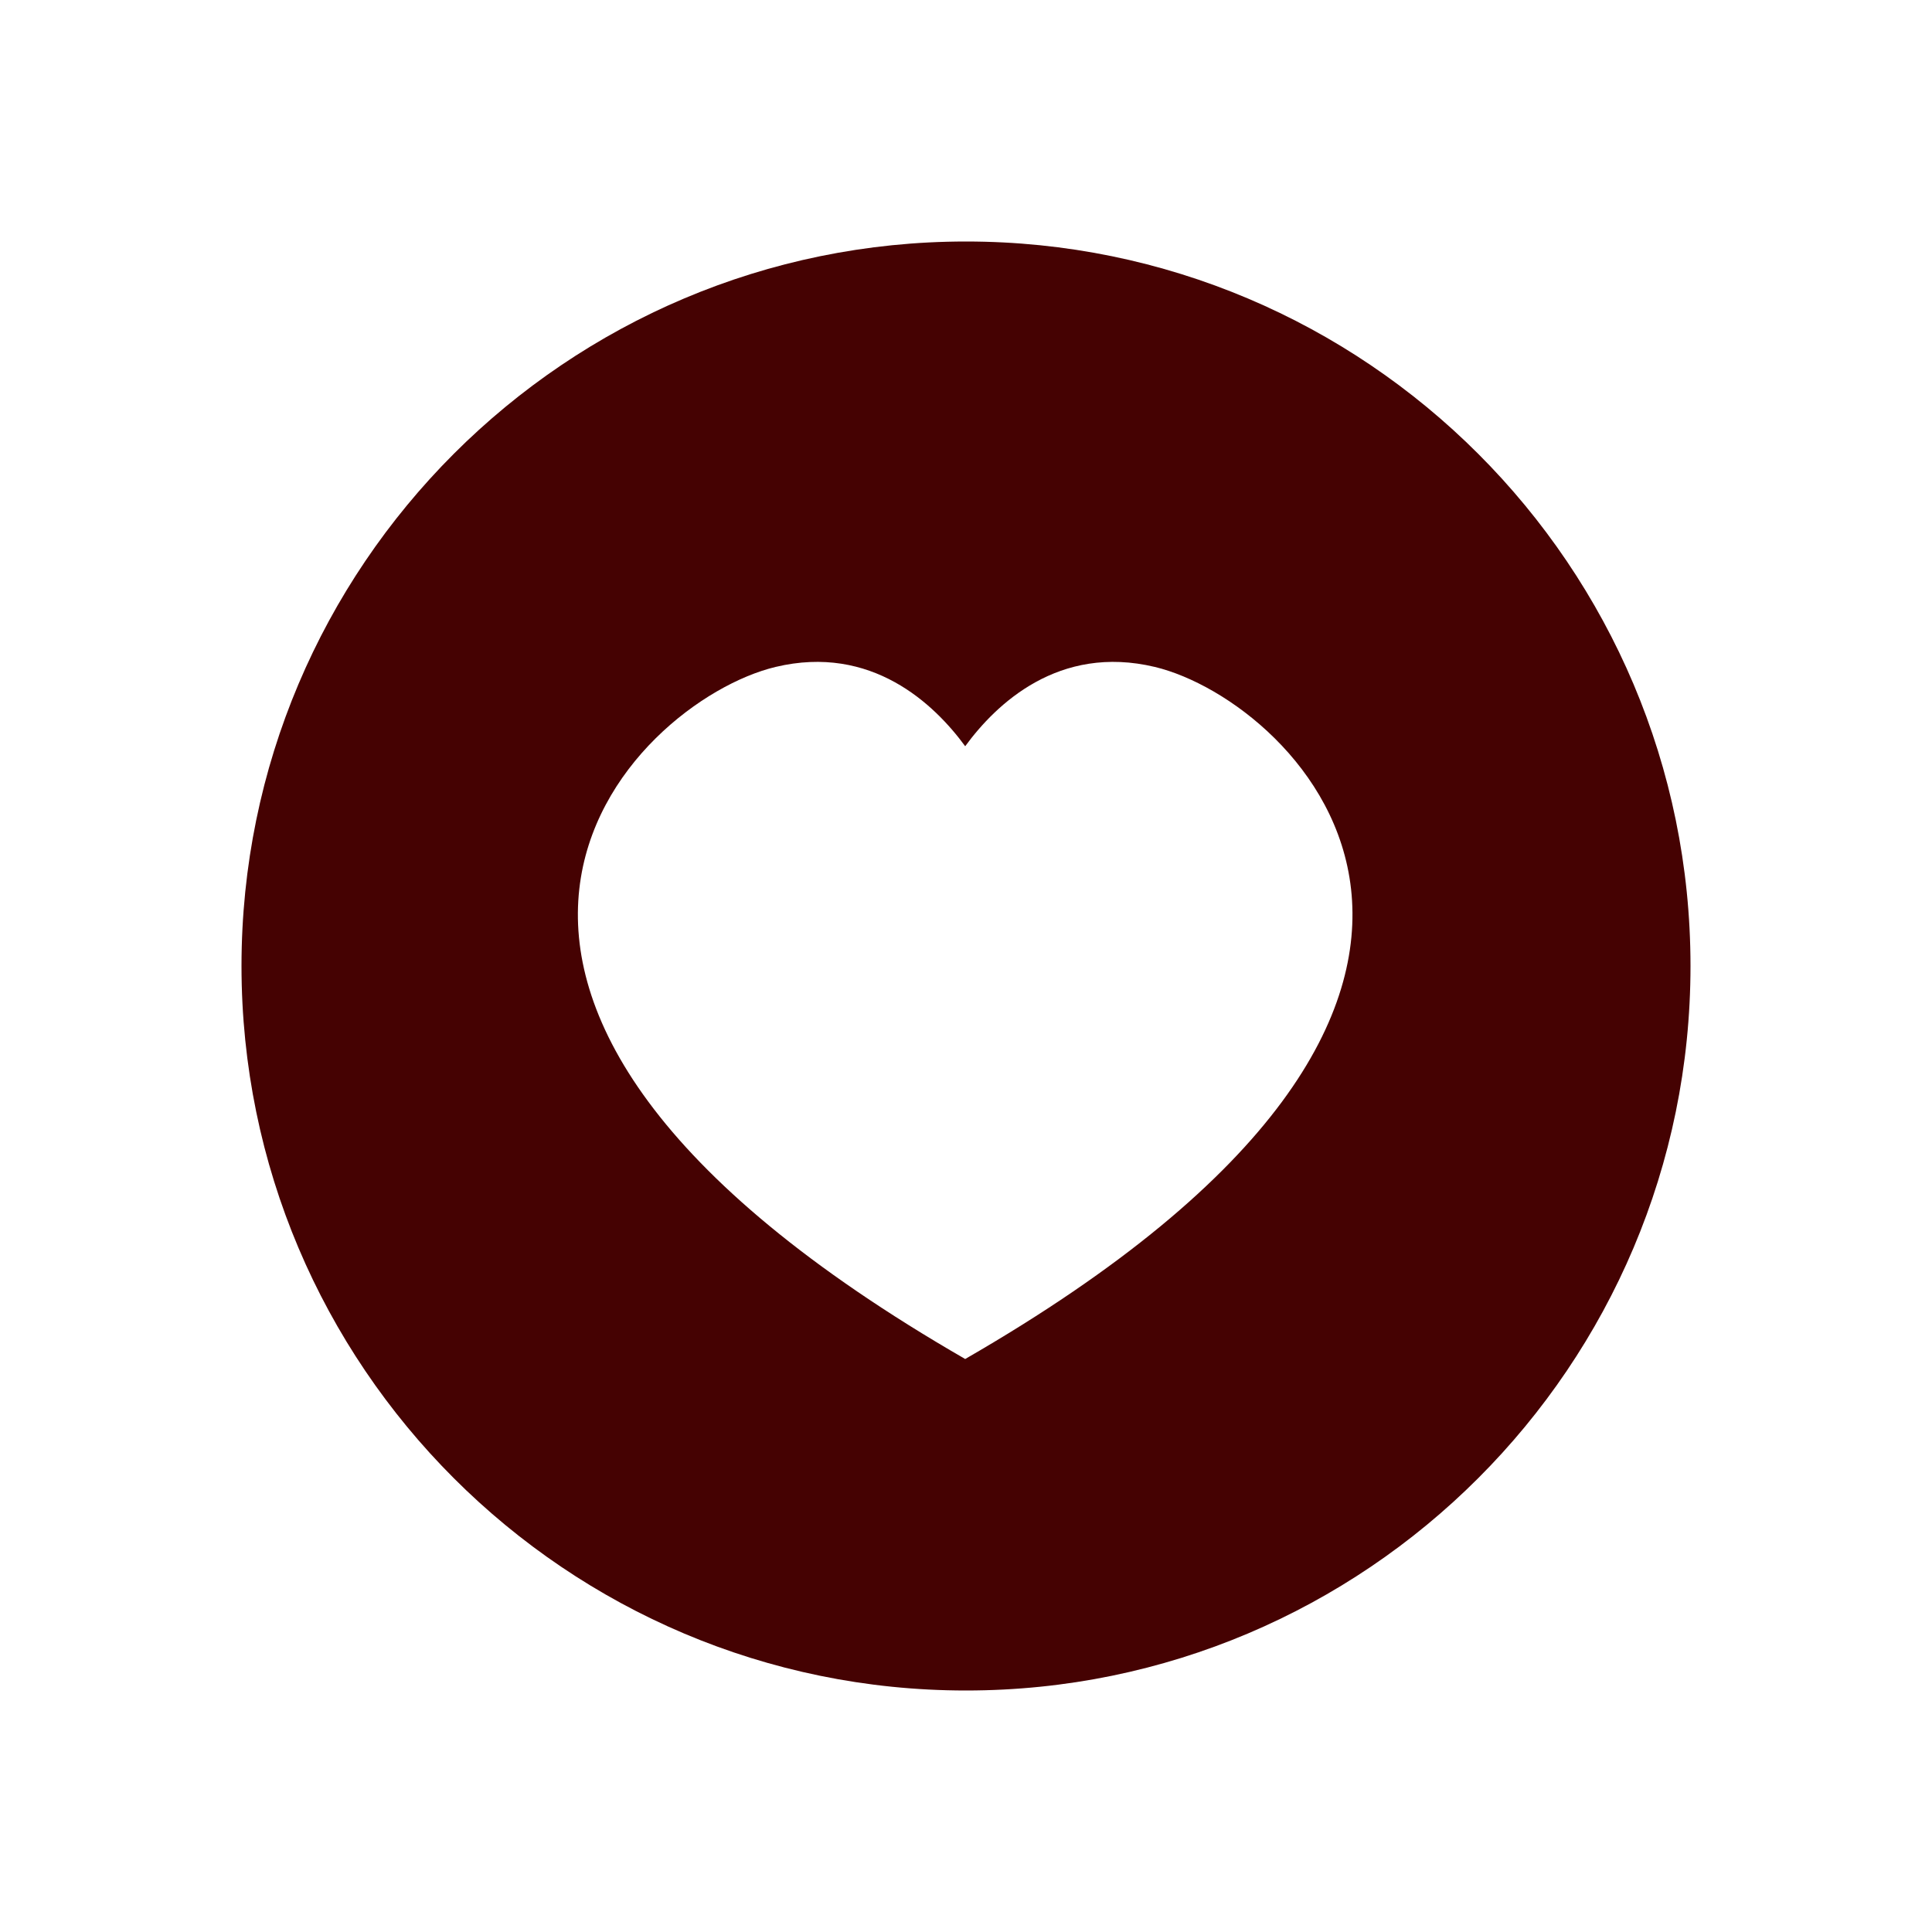 <svg width="24" height="24" viewBox="0 0 24 24" fill="none" xmlns="http://www.w3.org/2000/svg">
<path d="M12 3C16.967 3 21 7.033 21 12C21 16.967 16.967 21 12 21C7.033 21 3 16.967 3 12C3 7.033 7.033 3 12 3ZM11.99 16.882L11.986 16.884H11.993L11.99 16.882ZM11.99 16.882C19.849 12.352 16.128 8.712 14.346 8.285C13.152 8 12.373 8.746 11.99 9.27C11.606 8.746 10.827 8 9.634 8.285C7.852 8.712 4.13 12.352 11.99 16.882Z" fill="#450202"/>
</svg>
